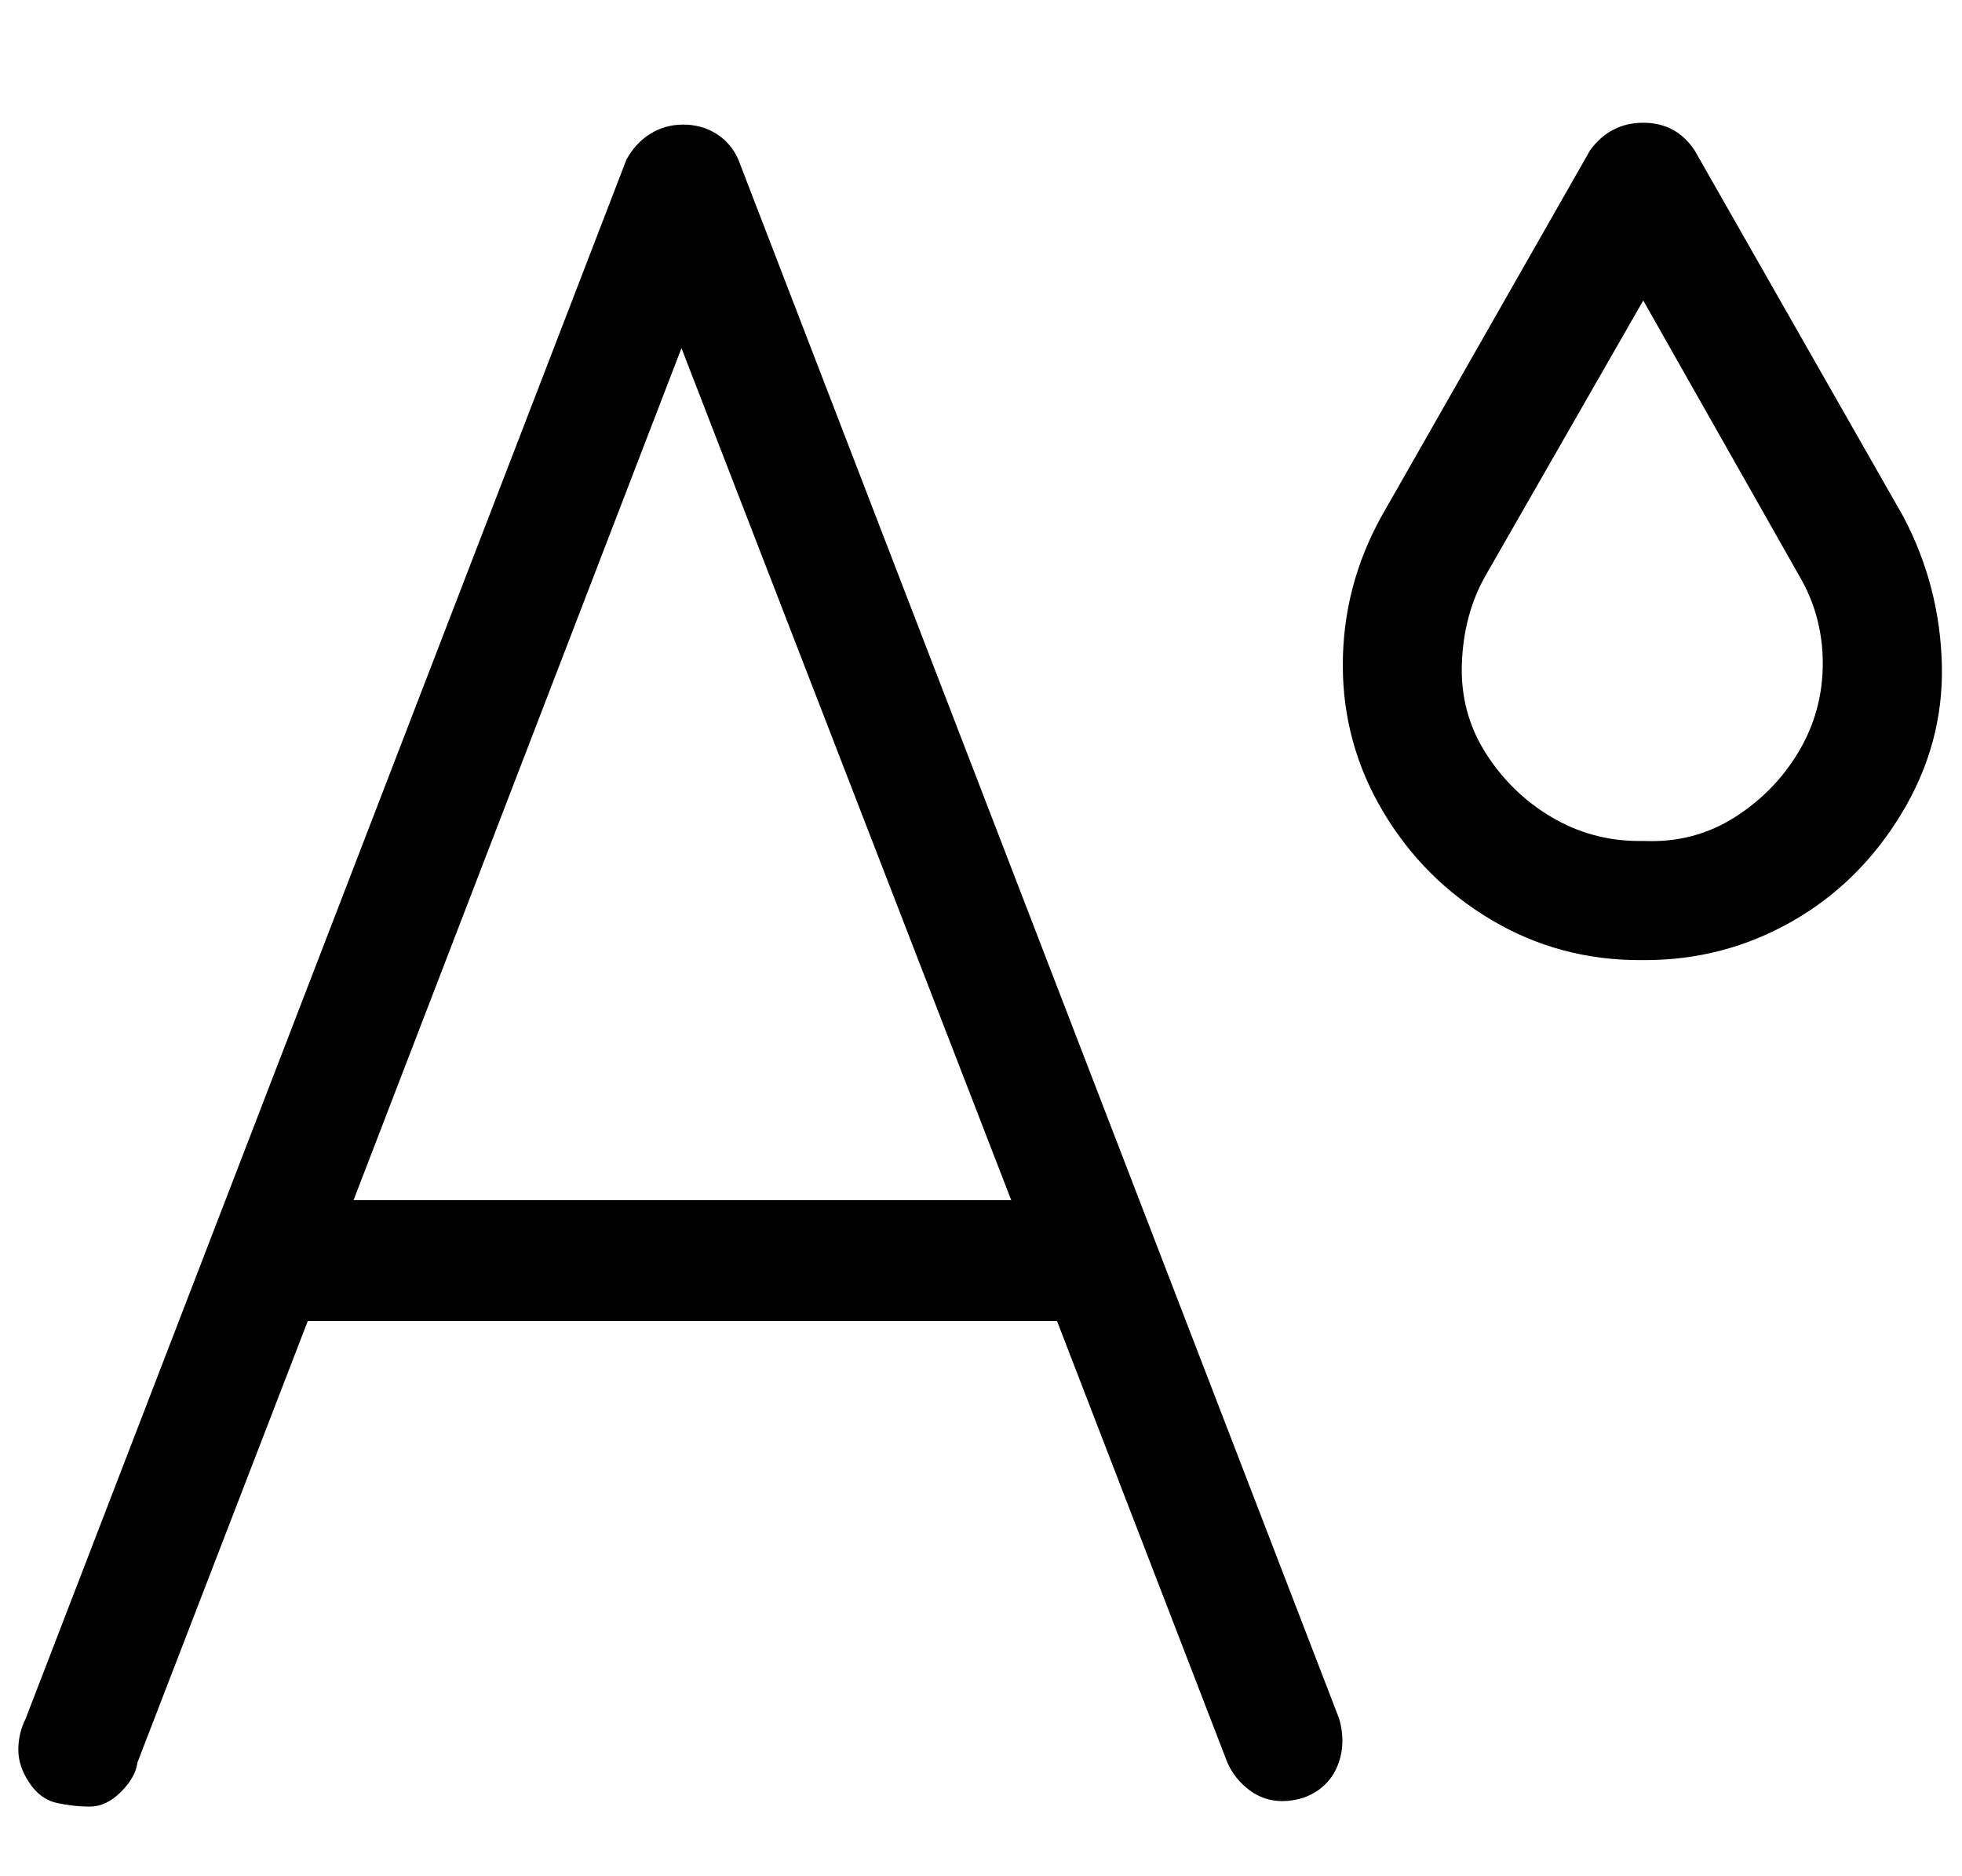<?xml version="1.0" standalone="no"?>
<!DOCTYPE svg PUBLIC "-//W3C//DTD SVG 1.1//EN" "http://www.w3.org/Graphics/SVG/1.1/DTD/svg11.dtd" >
<svg xmlns="http://www.w3.org/2000/svg" xmlns:xlink="http://www.w3.org/1999/xlink" version="1.1" viewBox="-12 0 1071 1024">
   <path fill="currentColor"
d="M391 87q-4 -9 -12 -14t-18 -5t-18 5t-13 14l-328 851q-4 8 -4 17t6 18t15 11t18 2t17 -8t9 -16l93 -241h409l93 241q4 9 12 15t18 6q6 0 12 -2q13 -5 18 -17t1 -26zM181 655l179 -465l180 465h-359zM1027 282l-114 -200q-10 -15 -28 -15t-29 15l-114 200q-21 38 -21 81
t22 80t59 59t81 22h3q43 0 80 -21t60 -59t22 -81t-21 -81zM886 459h-3q-26 0 -48 -13t-36 -35t-13 -49t13 -48l86 -150l85 150q13 22 13 48t-13 48t-35 36t-49 13z" />
</svg>
